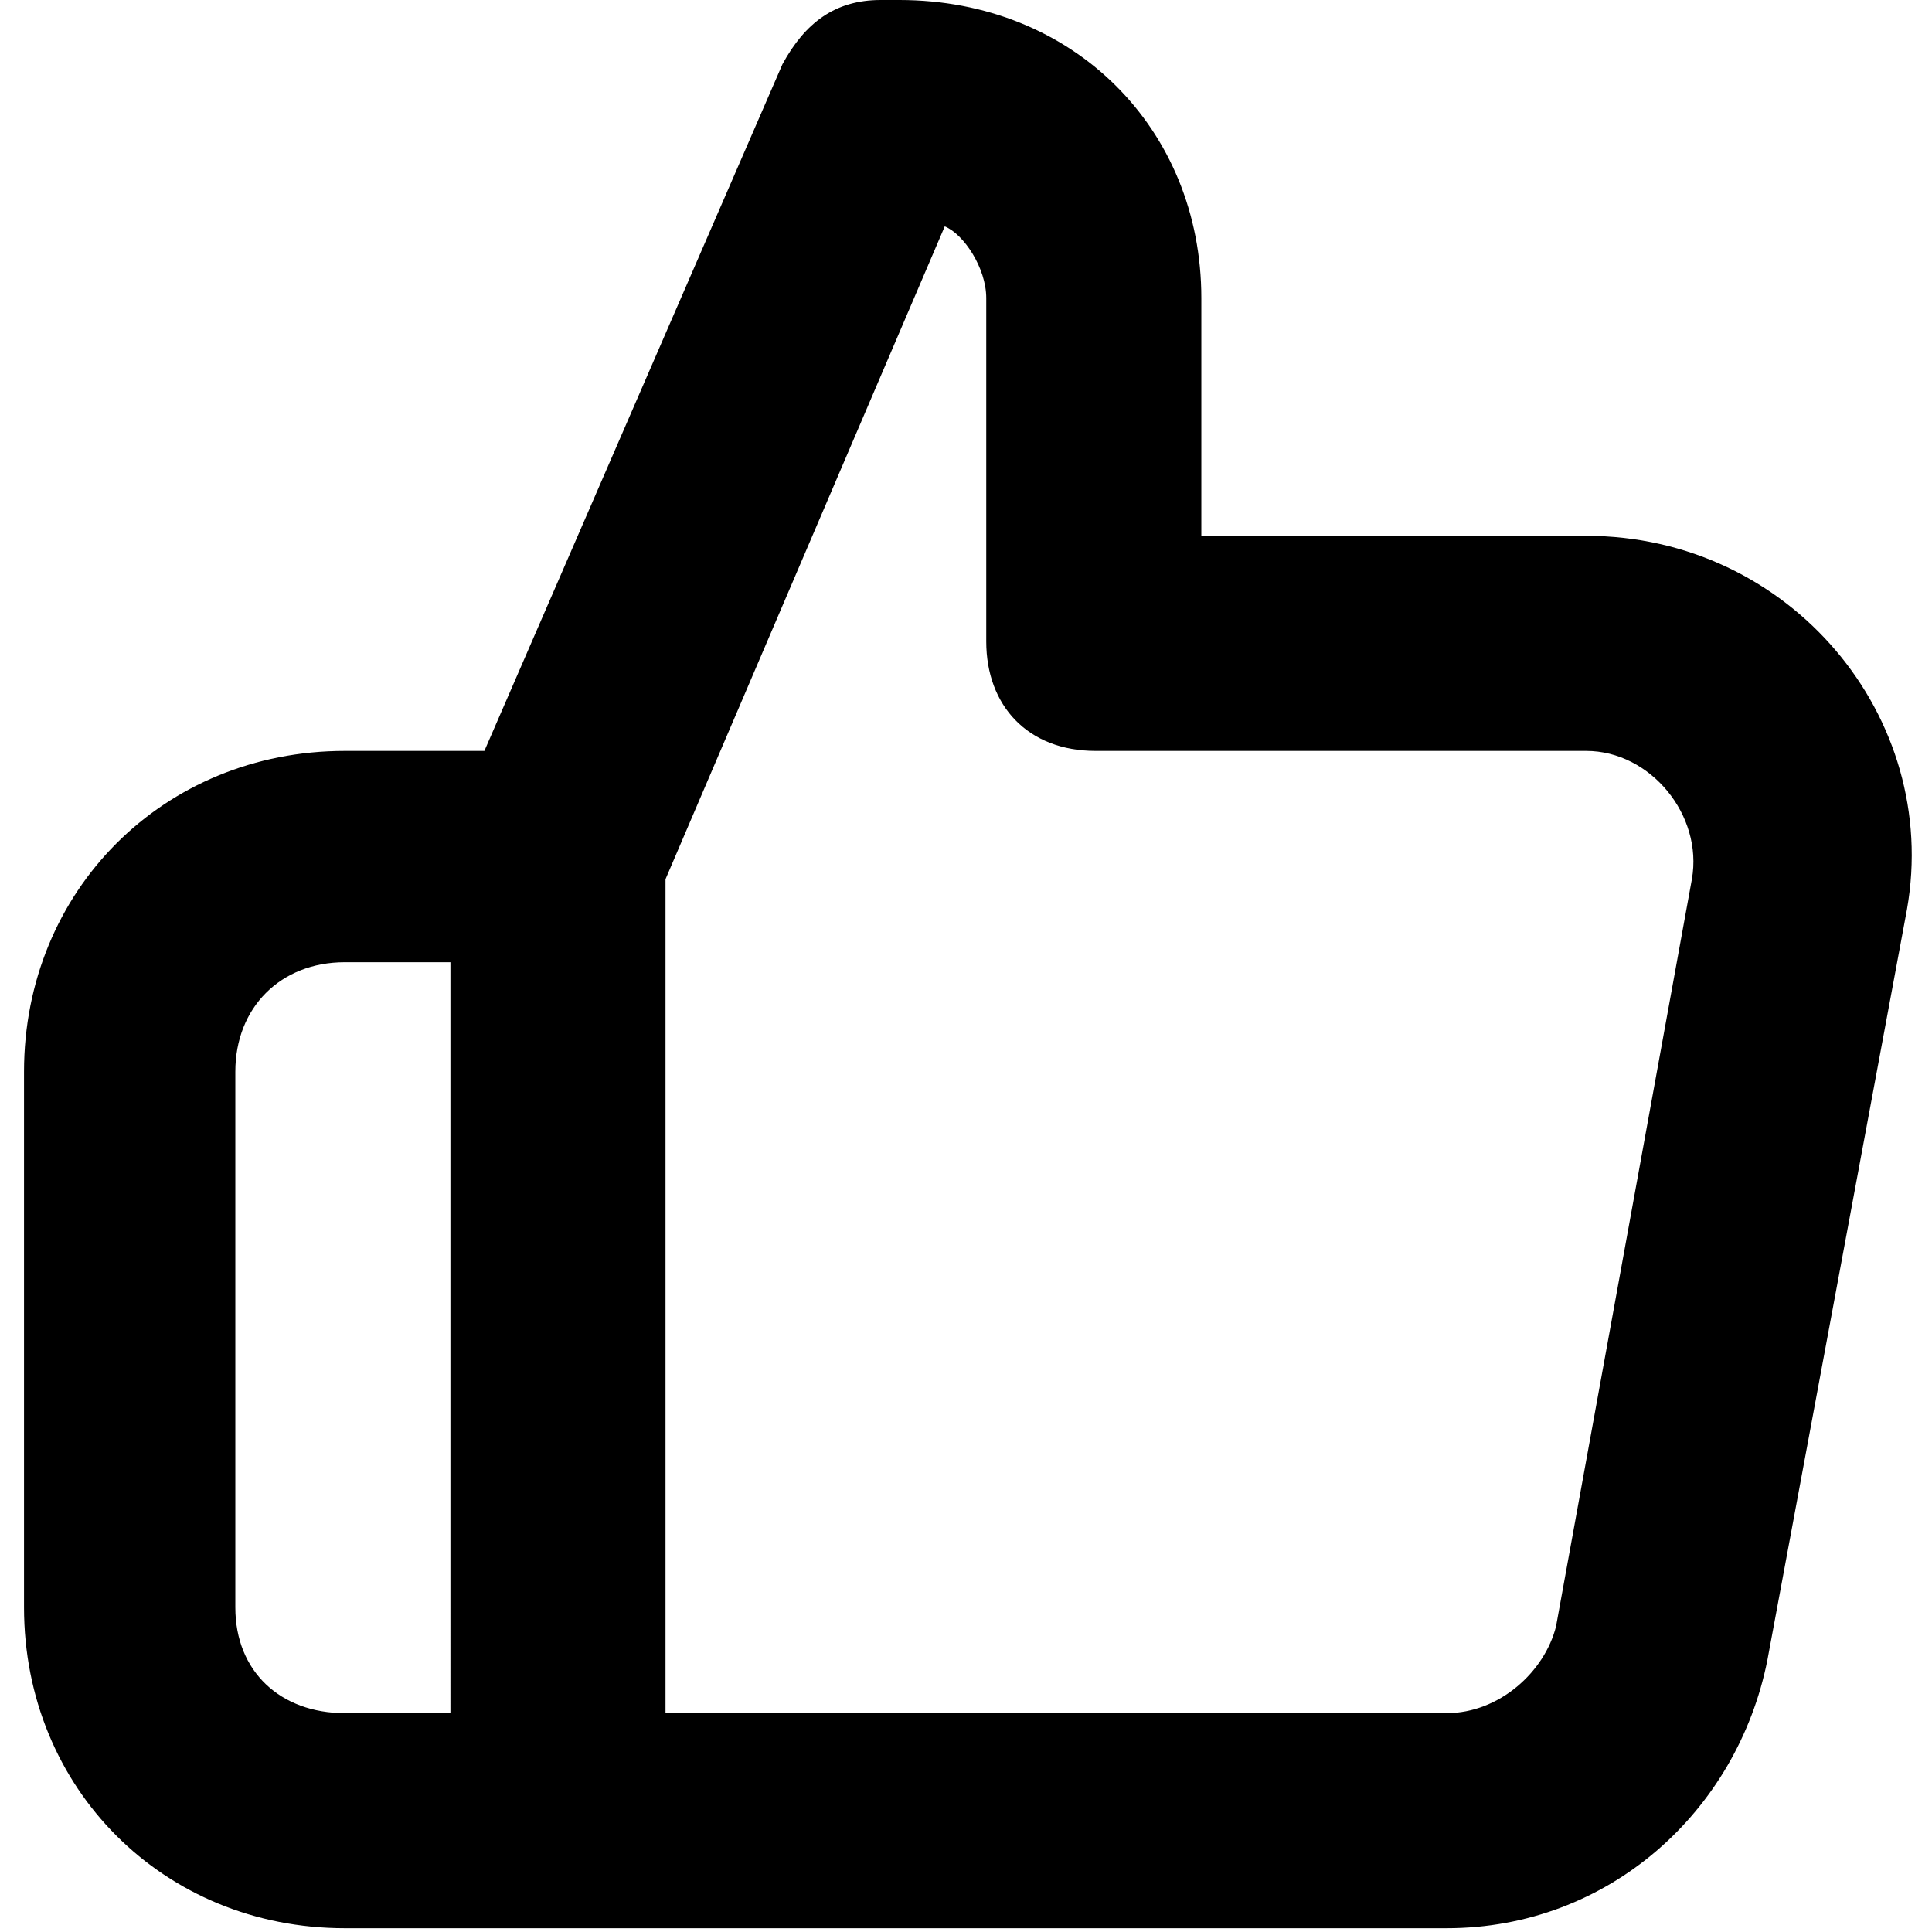 <svg xmlns="http://www.w3.org/2000/svg" viewBox="0 0 512 512">
	<path d="M420.366 142c54 0 94 48 85 99l-37 199c-8 40-42 71-85 71h-292c-48 0-85-37-85-85V284c0-48 37-85 85-85h37l79-182c6-11 14-17 26-17h5c46 0 80 34 80 79v63h102zm-358 284c0 17 12 28 29 28h28V255h-28c-17 0-29 12-29 29v142zm350 5l36-198c3-17-11-34-28-34h-130c-18 0-29-12-29-29V79c0-8-6-17-11-19l-74 173v221h207c14 0 26-11 29-23z"/>
</svg>